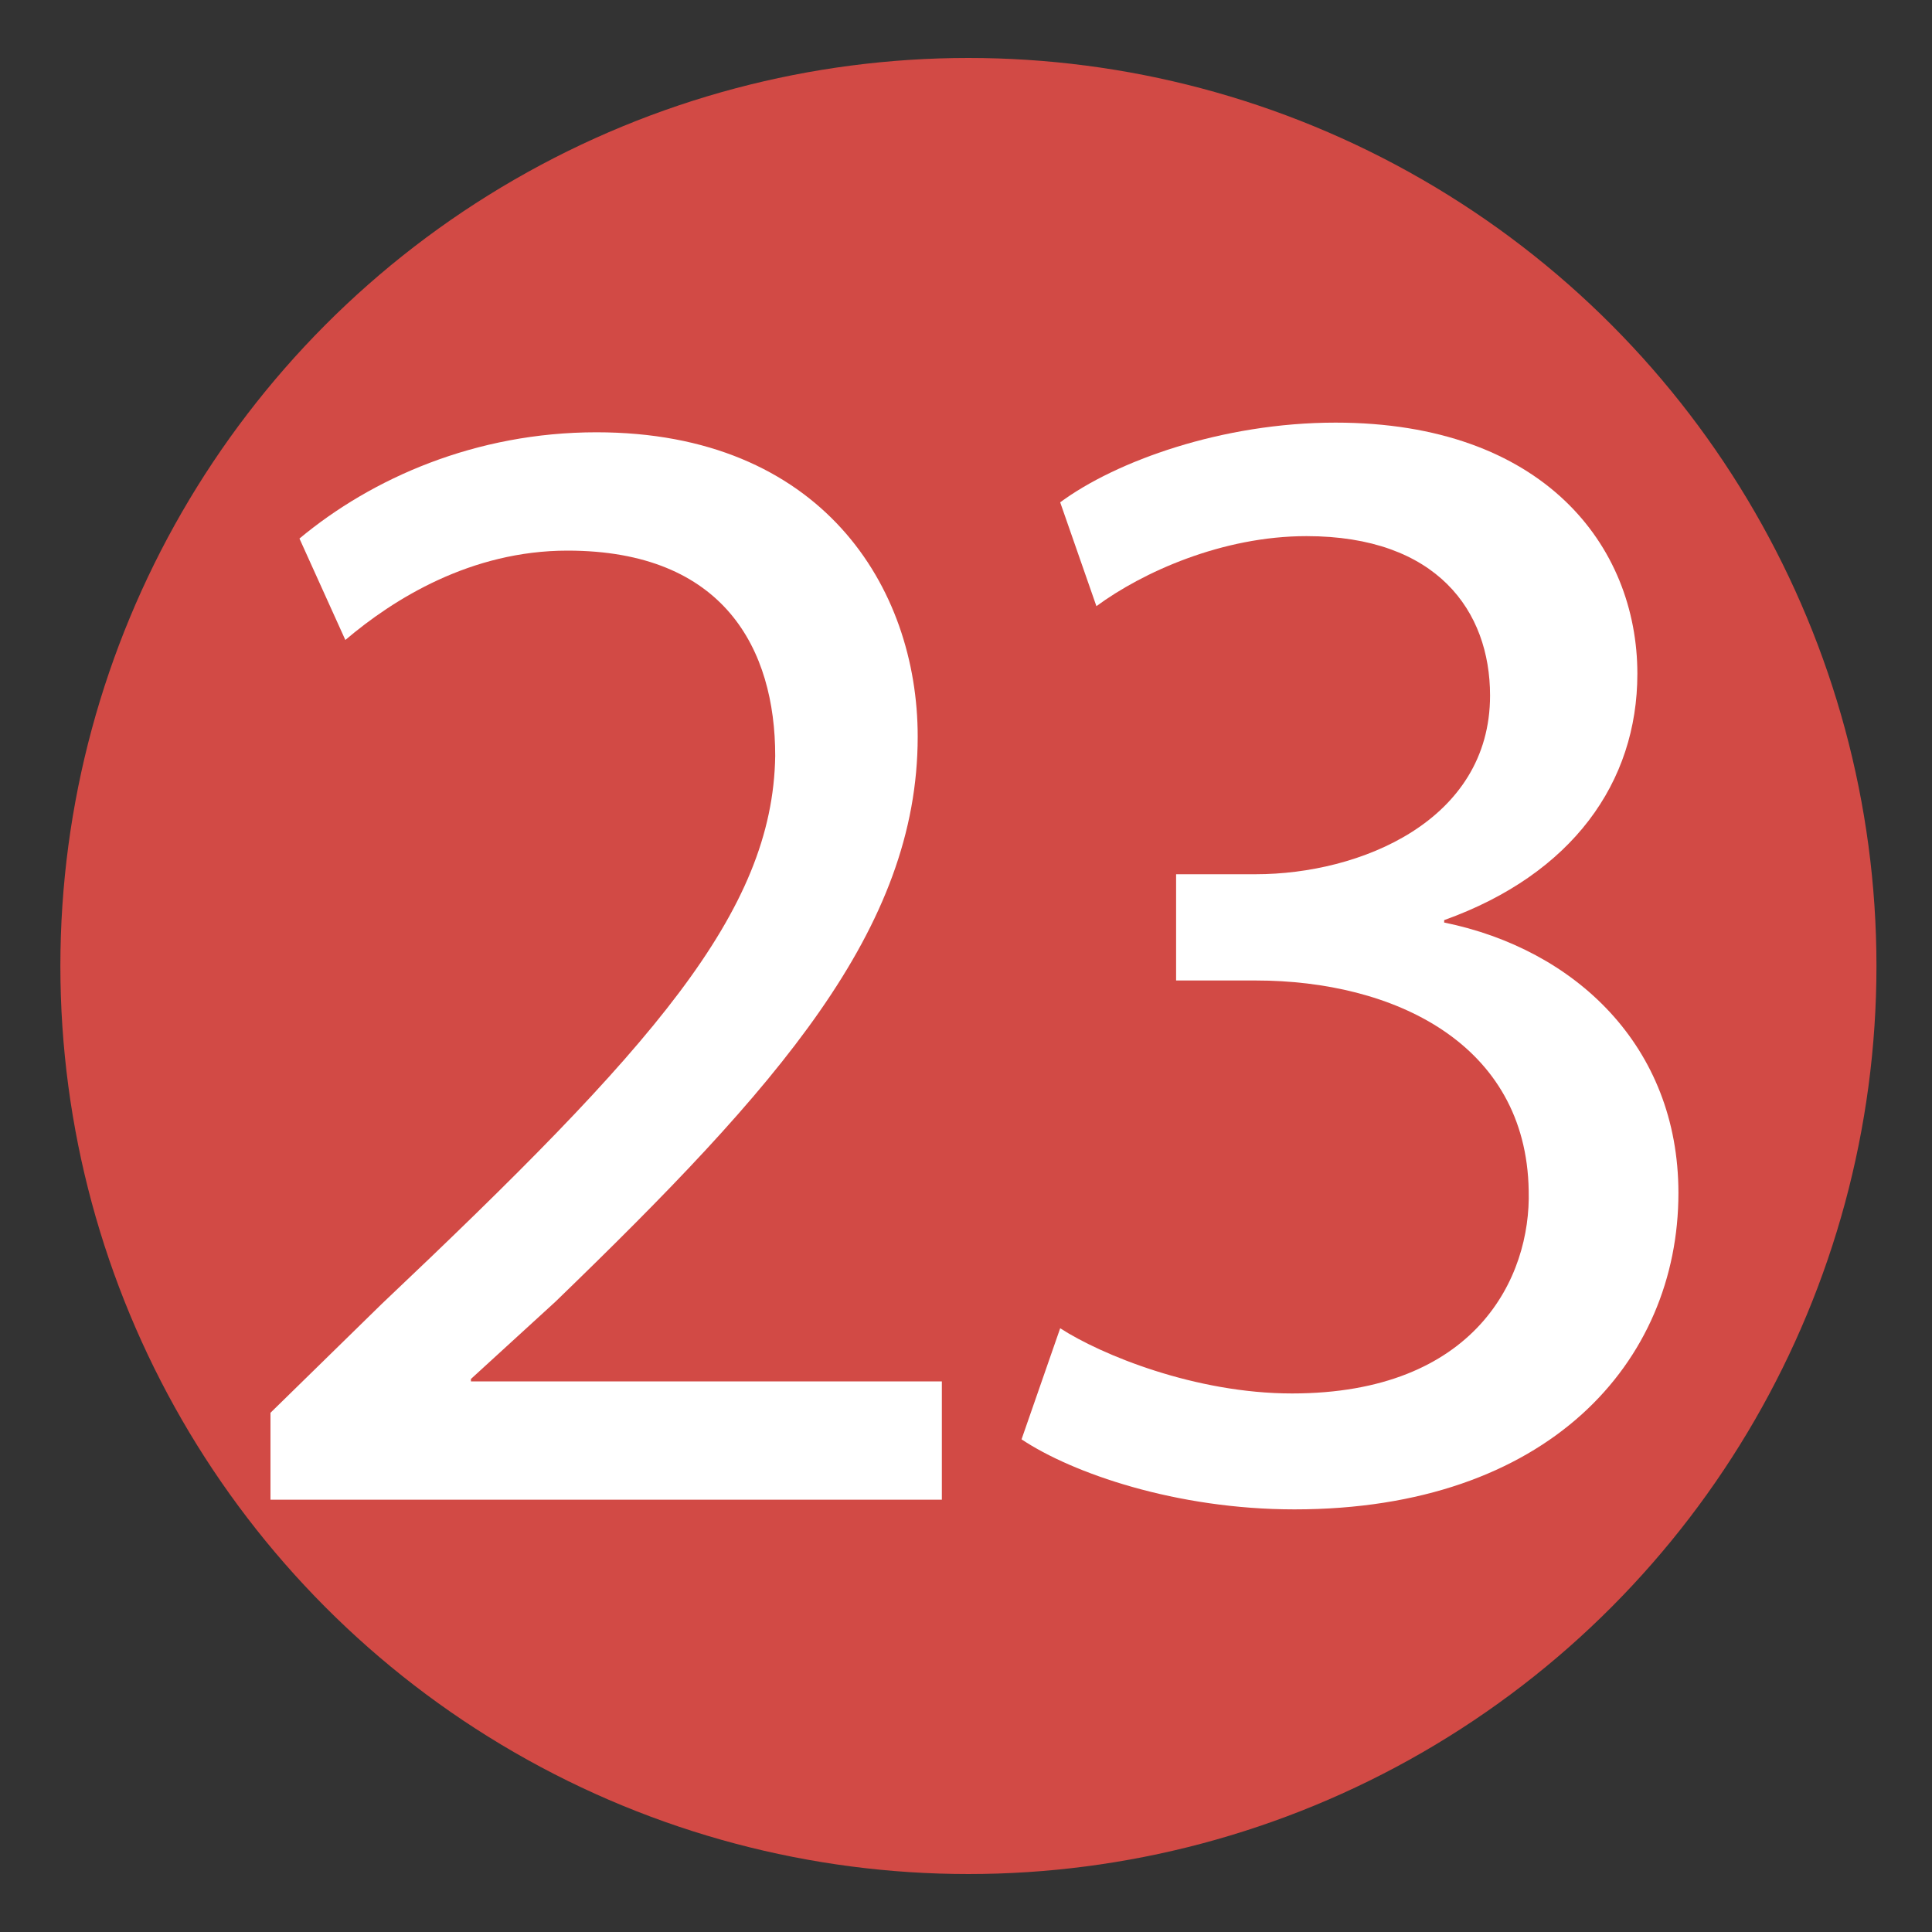 <?xml version="1.0" encoding="utf-8"?>
<!-- Generator: Adobe Illustrator 23.0.4, SVG Export Plug-In . SVG Version: 6.00 Build 0)  -->
<svg version="1.1" id="Слой_1" xmlns="http://www.w3.org/2000/svg" xmlns:xlink="http://www.w3.org/1999/xlink" x="0px" y="0px"
	 viewBox="0 0 80 80" style="enable-background:new 0 0 80 80;" xml:space="preserve">
<rect x="0" y="0" width="80" height="80" fill="#333333" stroke="none"/>
<style type="text/css">
	.st0{fill:#D24A45;}
	.st1{fill:#FFFFFF;}
</style>
<circle class="st0" cx="40.1" cy="40" r="37.6"/>
<path class="st1" d="M11.2,62.1v-3.6l4.6-4.5C27,43.4,32,37.8,32.1,31.3c0-4.4-2.1-8.5-8.6-8.5c-4,0-7.2,2-9.2,3.7l-1.9-4.2
	c3-2.5,7.3-4.4,12.3-4.4C34,17.9,38,24.3,38,30.5c0,8-5.8,14.5-15,23.4l-3.5,3.2v0.1H39v4.9L11.2,62.1"/>
<path class="st1" d="M43.9,55c1.7,1.1,5.6,2.7,9.6,2.7c7.6,0,9.9-4.8,9.8-8.4c-0.1-6.1-5.6-8.7-11.3-8.7h-3.3v-4.4H52
	c4.3,0,9.7-2.2,9.7-7.4c0-3.5-2.2-6.6-7.6-6.6c-3.5,0-6.8,1.5-8.7,2.9l-1.5-4.3c2.3-1.7,6.7-3.3,11.4-3.3c8.6,0,12.5,5.1,12.5,10.4
	c0,4.5-2.7,8.3-8,10.2v0.1c5.4,1.1,9.7,5.1,9.7,11.2c0,7-5.4,13.1-15.9,13.1c-4.9,0-9.2-1.5-11.3-2.9L43.9,55"/>
</svg>
